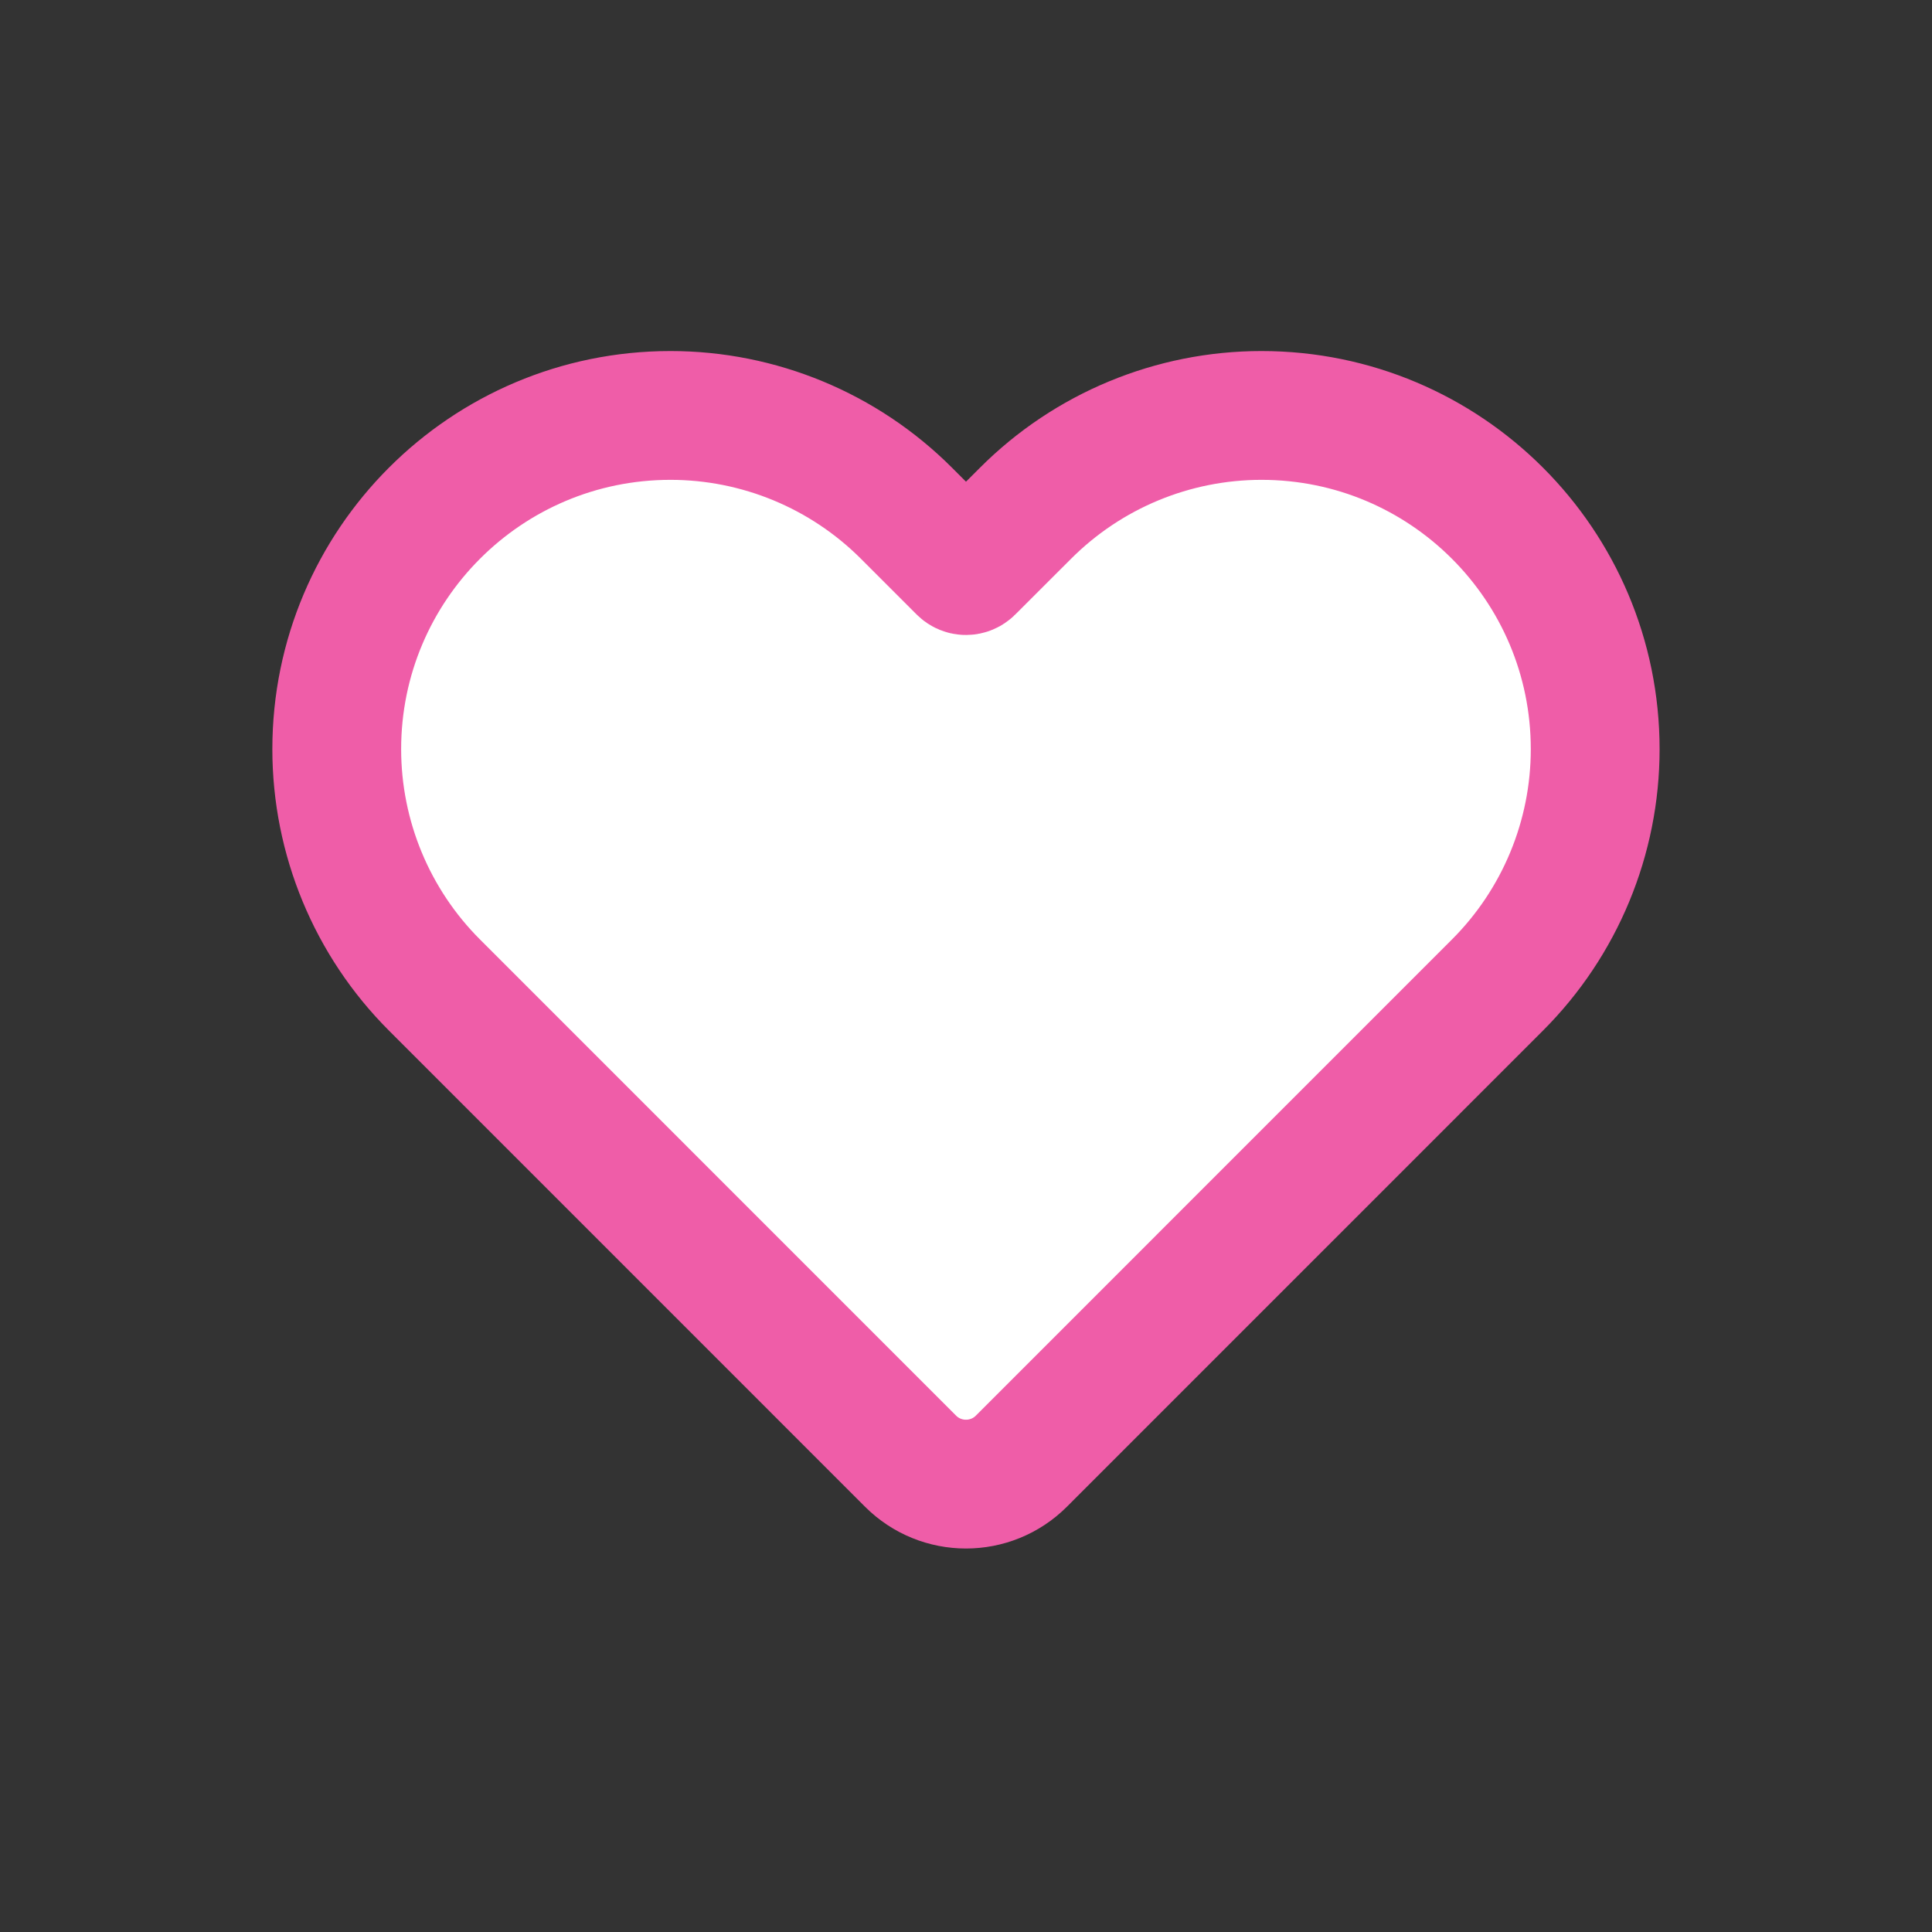 <svg width="30" height="30" viewBox="0 0 30 30" fill="none" xmlns="http://www.w3.org/2000/svg">
<rect x="0" y="0" width="30" height="30" fill="#333333" stroke="none"/>
<path d="M6.747 15.296L14.139 22.689C14.614 23.164 15.385 23.164 15.86 22.689L23.252 15.296C24.224 14.325 24.77 13.007 24.77 11.633C24.77 8.771 22.45 6.451 19.588 6.451C18.214 6.451 16.896 6.997 15.925 7.969L15.057 8.836C15.025 8.868 14.974 8.868 14.942 8.836L14.075 7.969C13.103 6.997 11.785 6.451 10.411 6.451C7.549 6.451 5.229 8.771 5.229 11.633C5.229 13.007 5.775 14.325 6.747 15.296Z" fill="white" stroke="#EF5DA8" stroke-width="2"/>
</svg>
